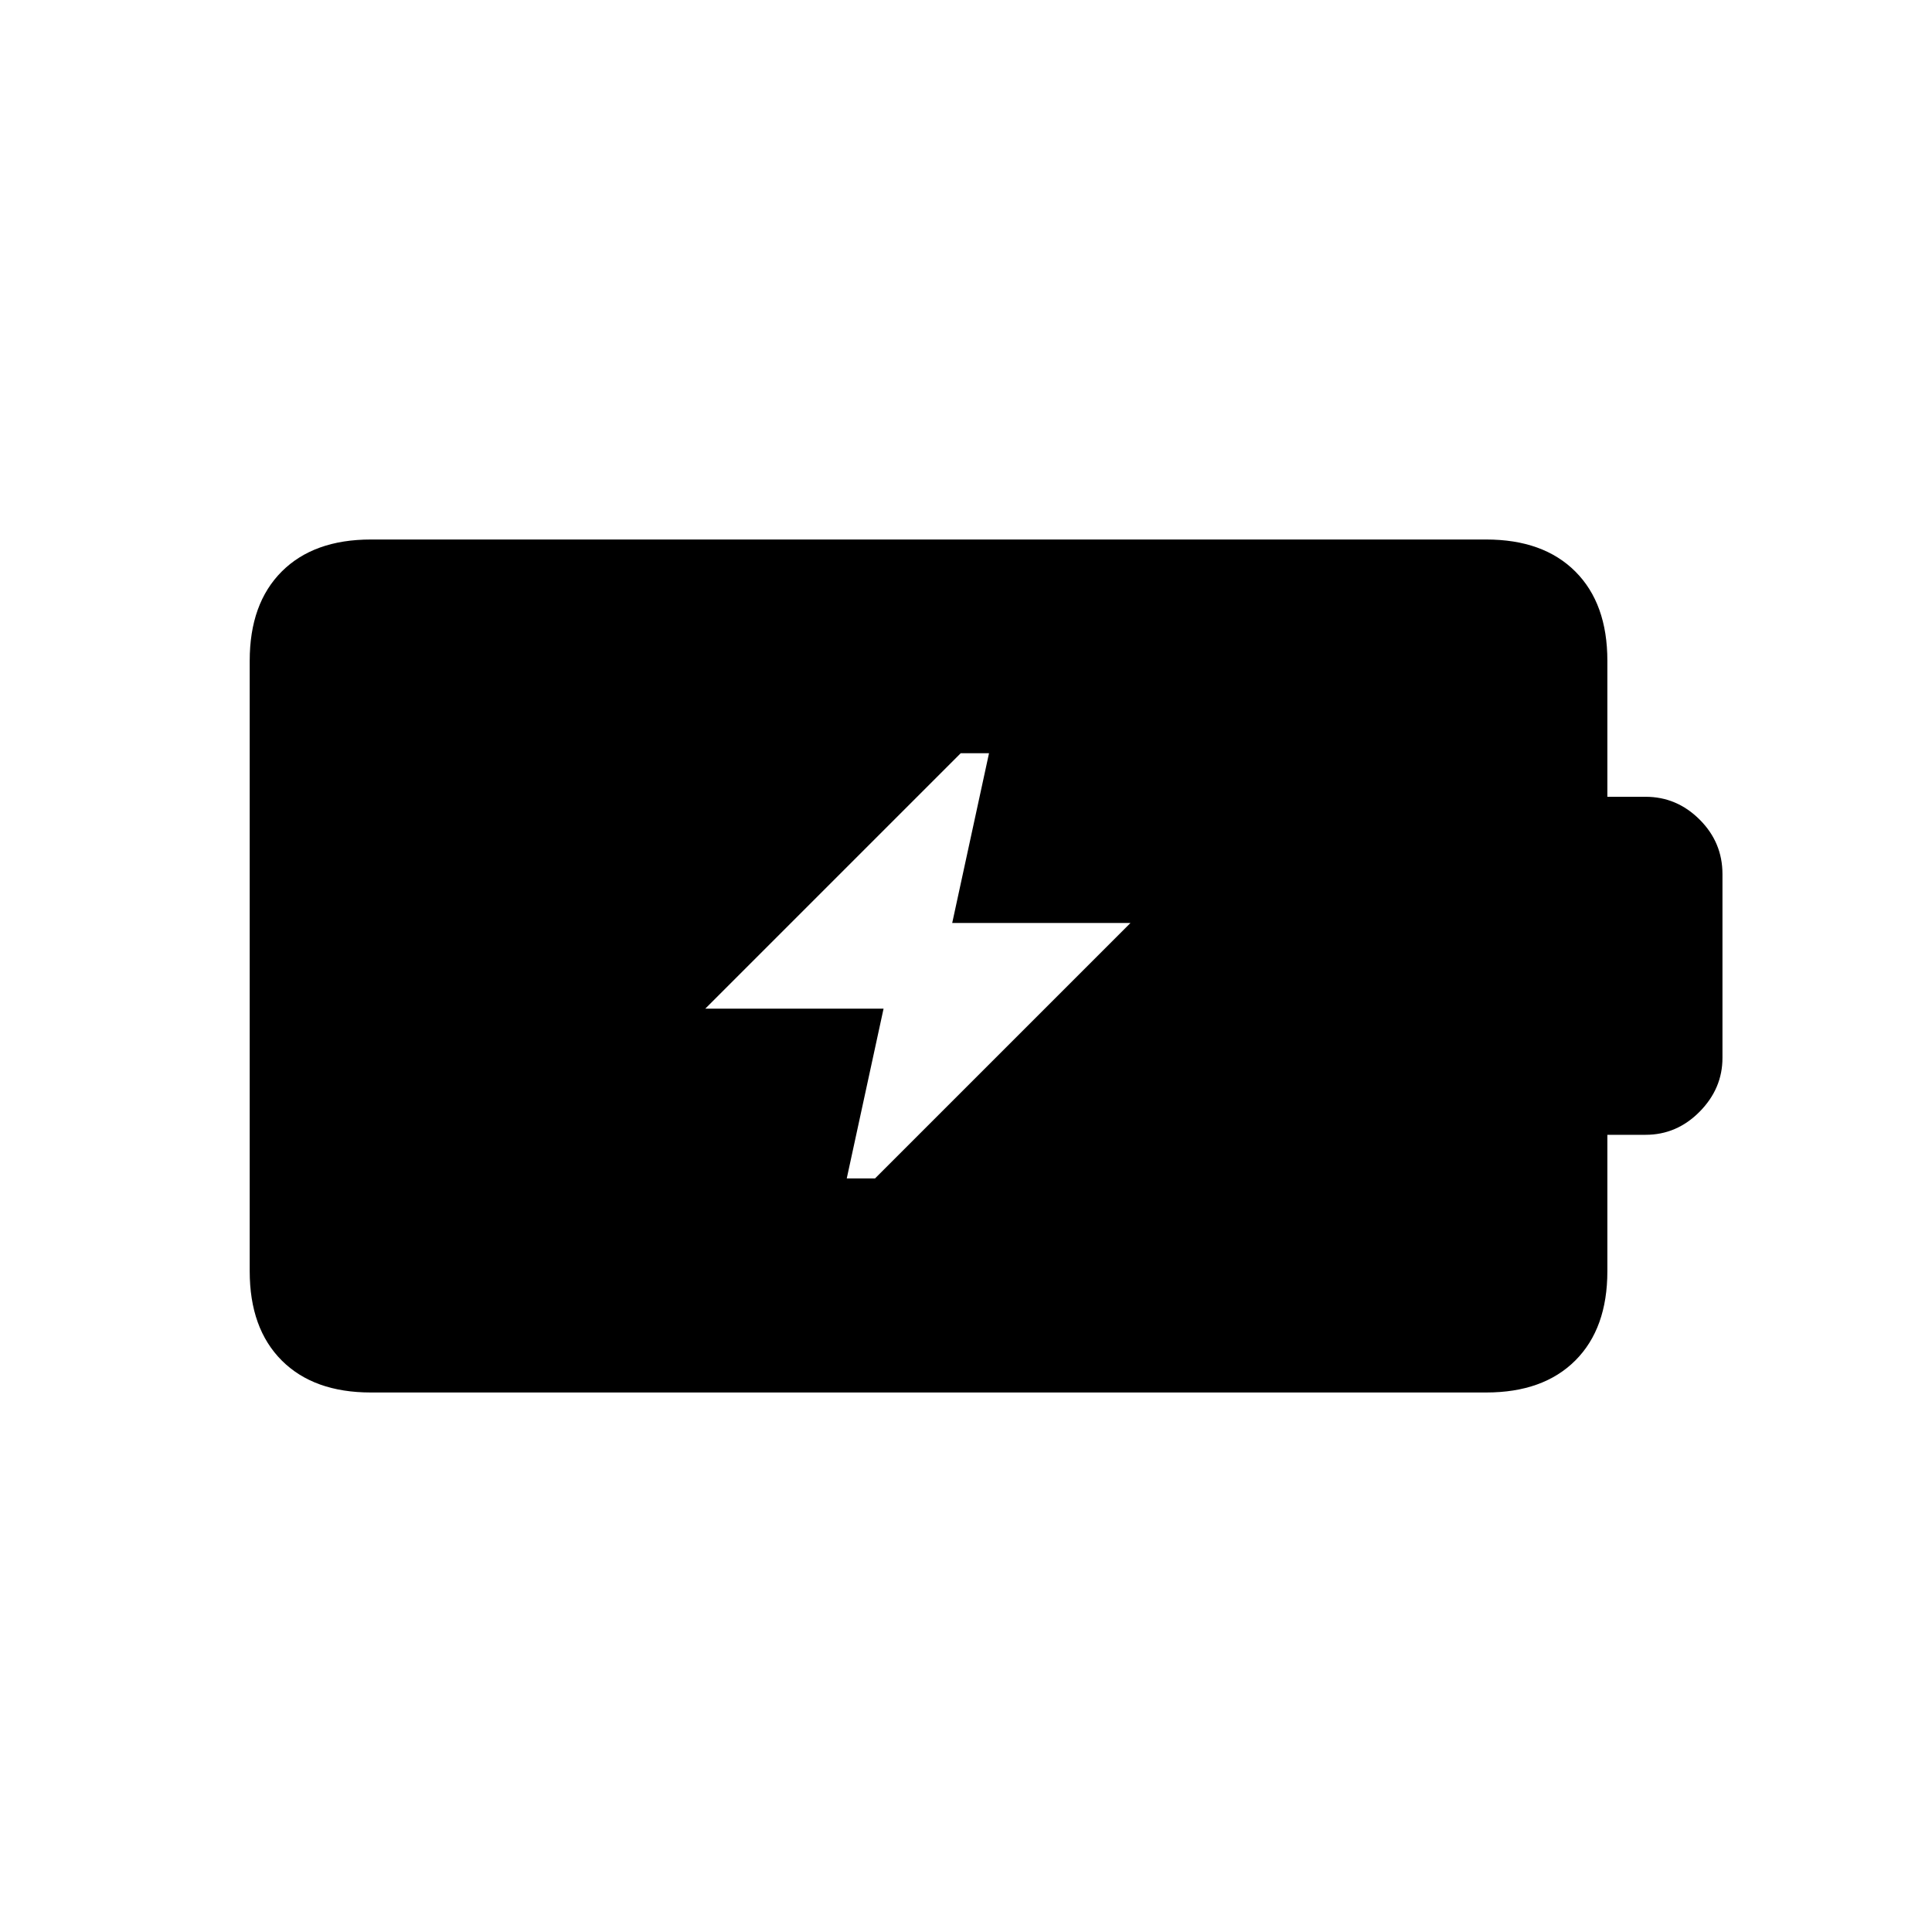 <svg xmlns="http://www.w3.org/2000/svg" height="20" viewBox="0 -960 960 960" width="20"><path d="M420.75-374.46h14.06l126.92-126.92h-88.58l18.29-84.35h-14.06L350.46-458.81h88.58l-18.29 84.35ZM184.28-268.08q-28.37 0-44.29-15.91-15.91-15.92-15.91-44.34v-303.34q0-28.42 15.91-44.34 15.92-15.91 44.29-15.91h554.21q28.37 0 44.29 15.91 15.91 15.92 15.91 44.32v67.61h19q15.5 0 26.85 11.33 11.34 11.32 11.34 27.06v91.38q0 15.21-11.34 26.7-11.35 11.49-26.85 11.49h-19v67.76q0 28.45-15.91 44.37-15.92 15.91-44.29 15.91H184.28Z"/></svg>